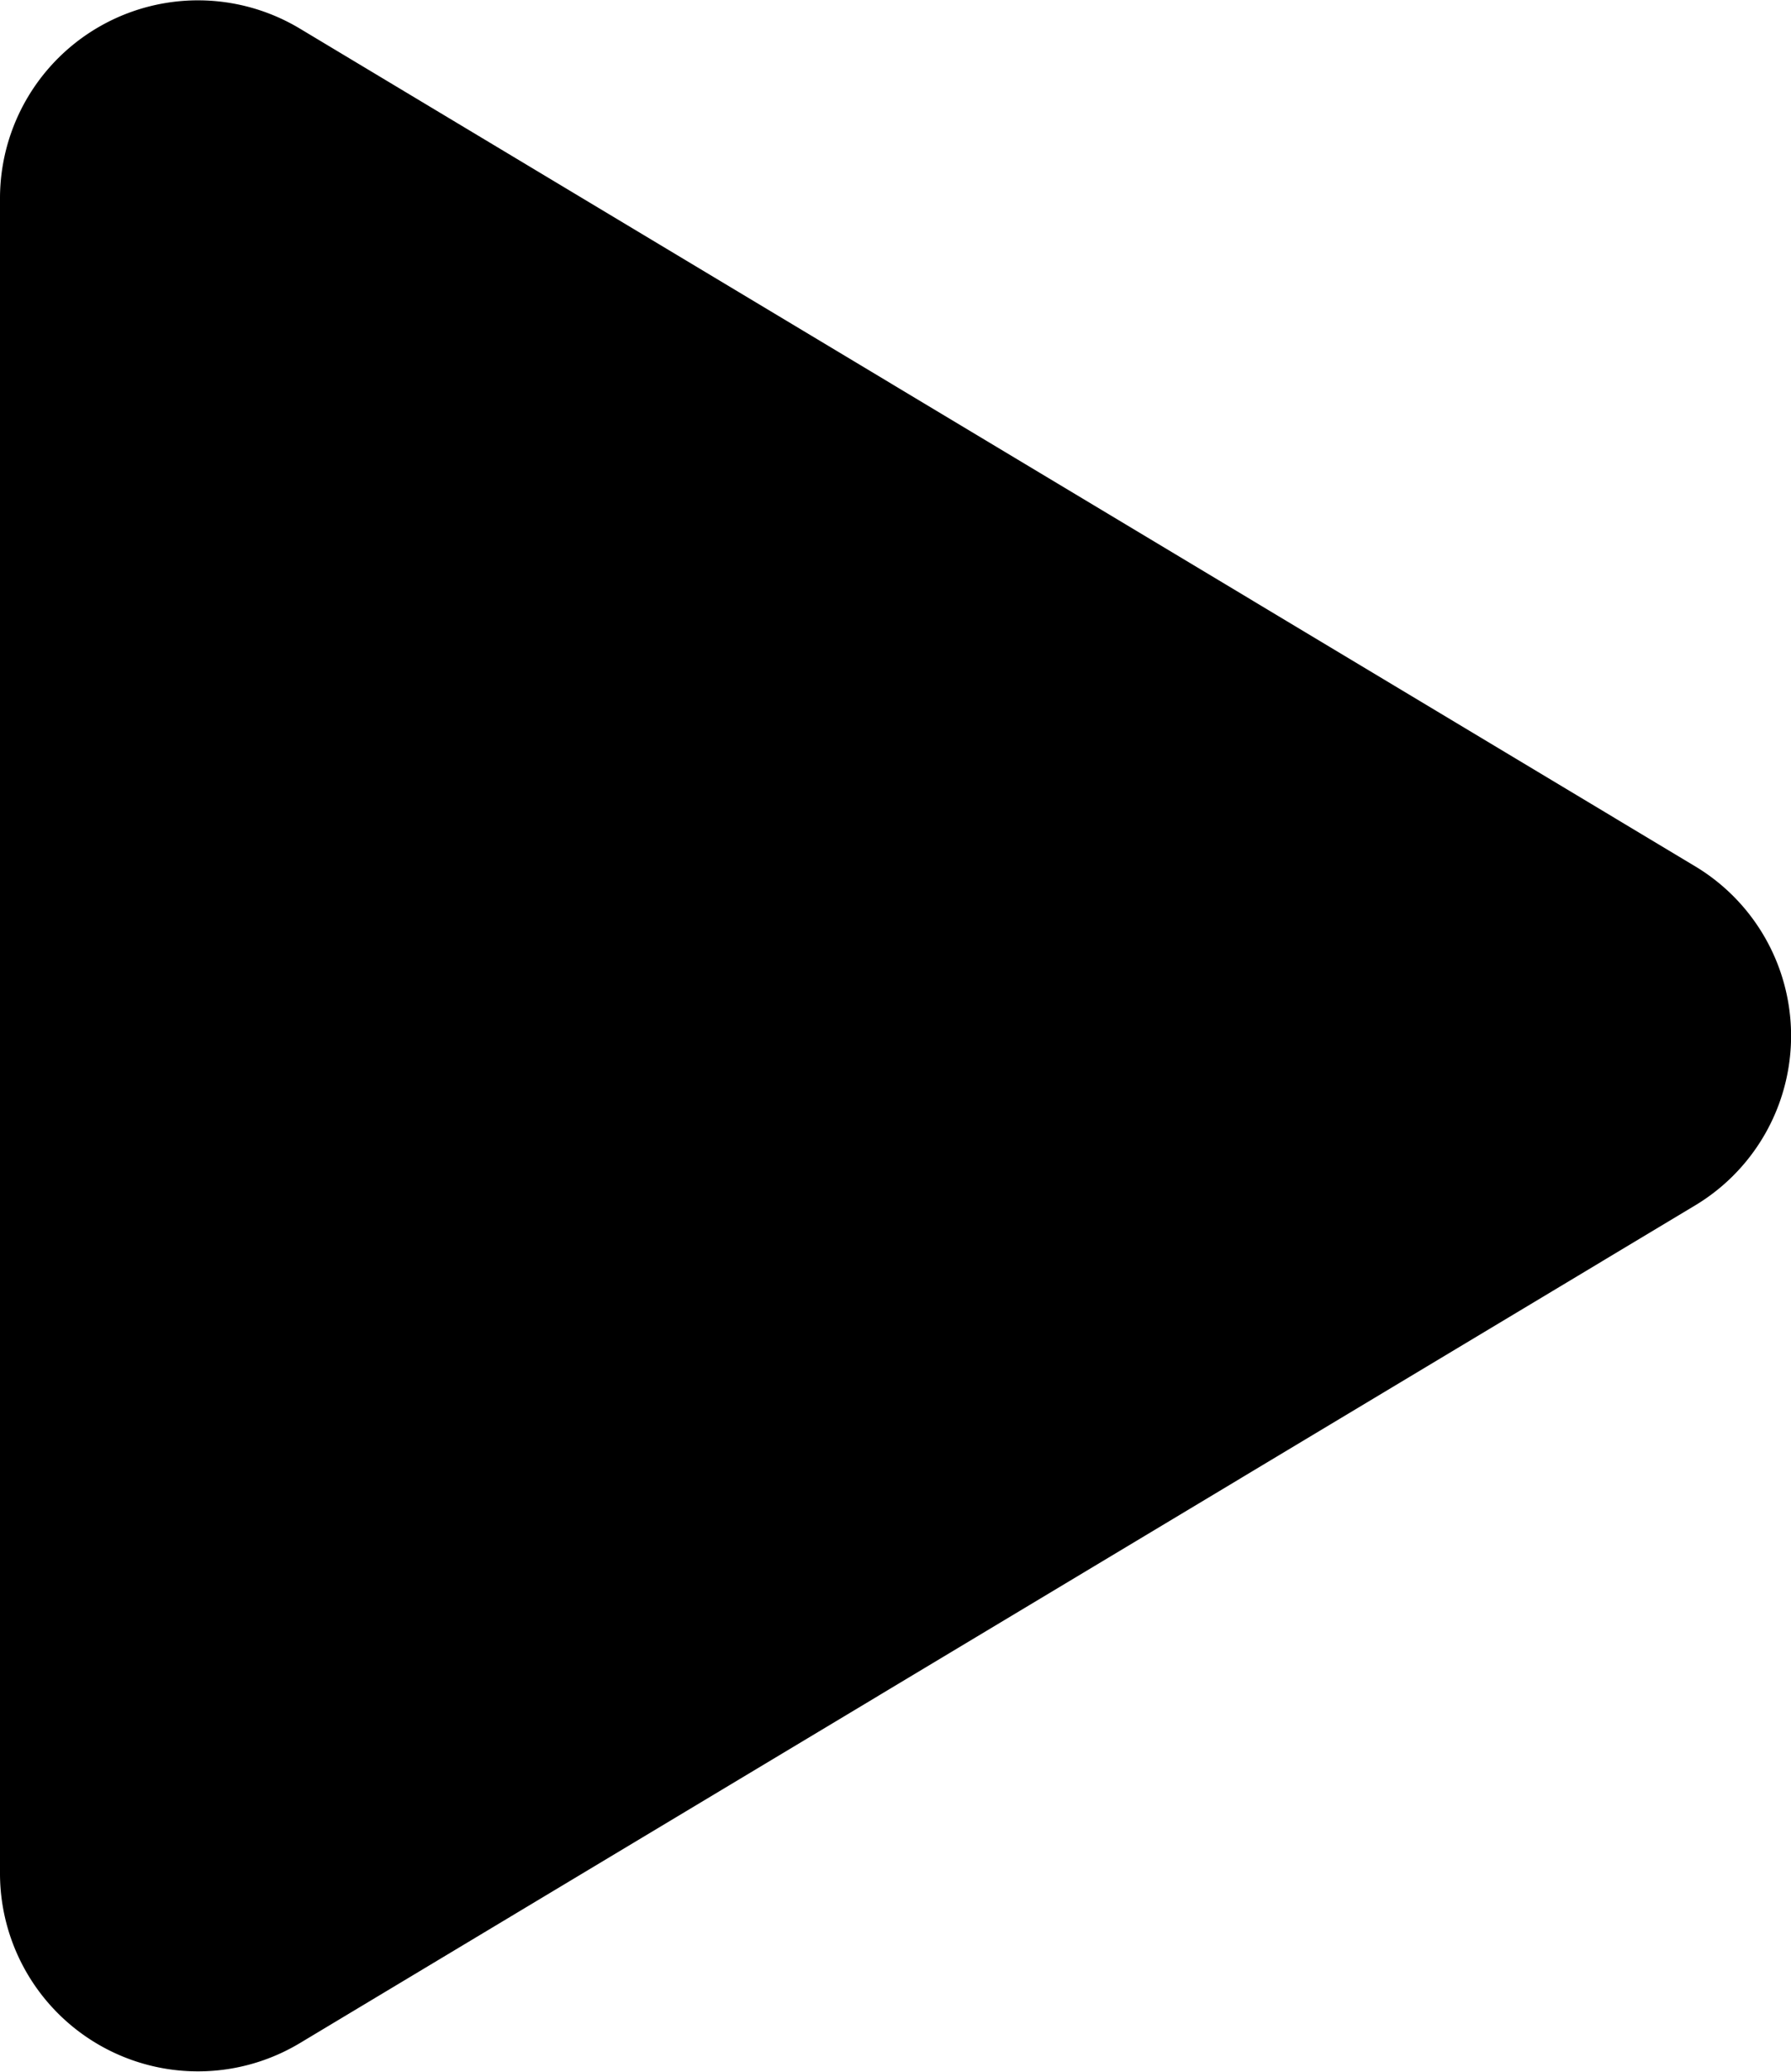 <svg xmlns="http://www.w3.org/2000/svg" viewBox="0 0 57.54 66.53"><title>play</title><g id="Layer_2" data-name="Layer 2"><g id="Layer_1-2" data-name="Layer 1"><path d="M9.62,65.62A6.36,6.36,0,0,1,0,60.17V6.36A6.36,6.36,0,0,1,9.62.91L54.46,27.82a6.35,6.35,0,0,1,0,10.89Z"/></g></g></svg>